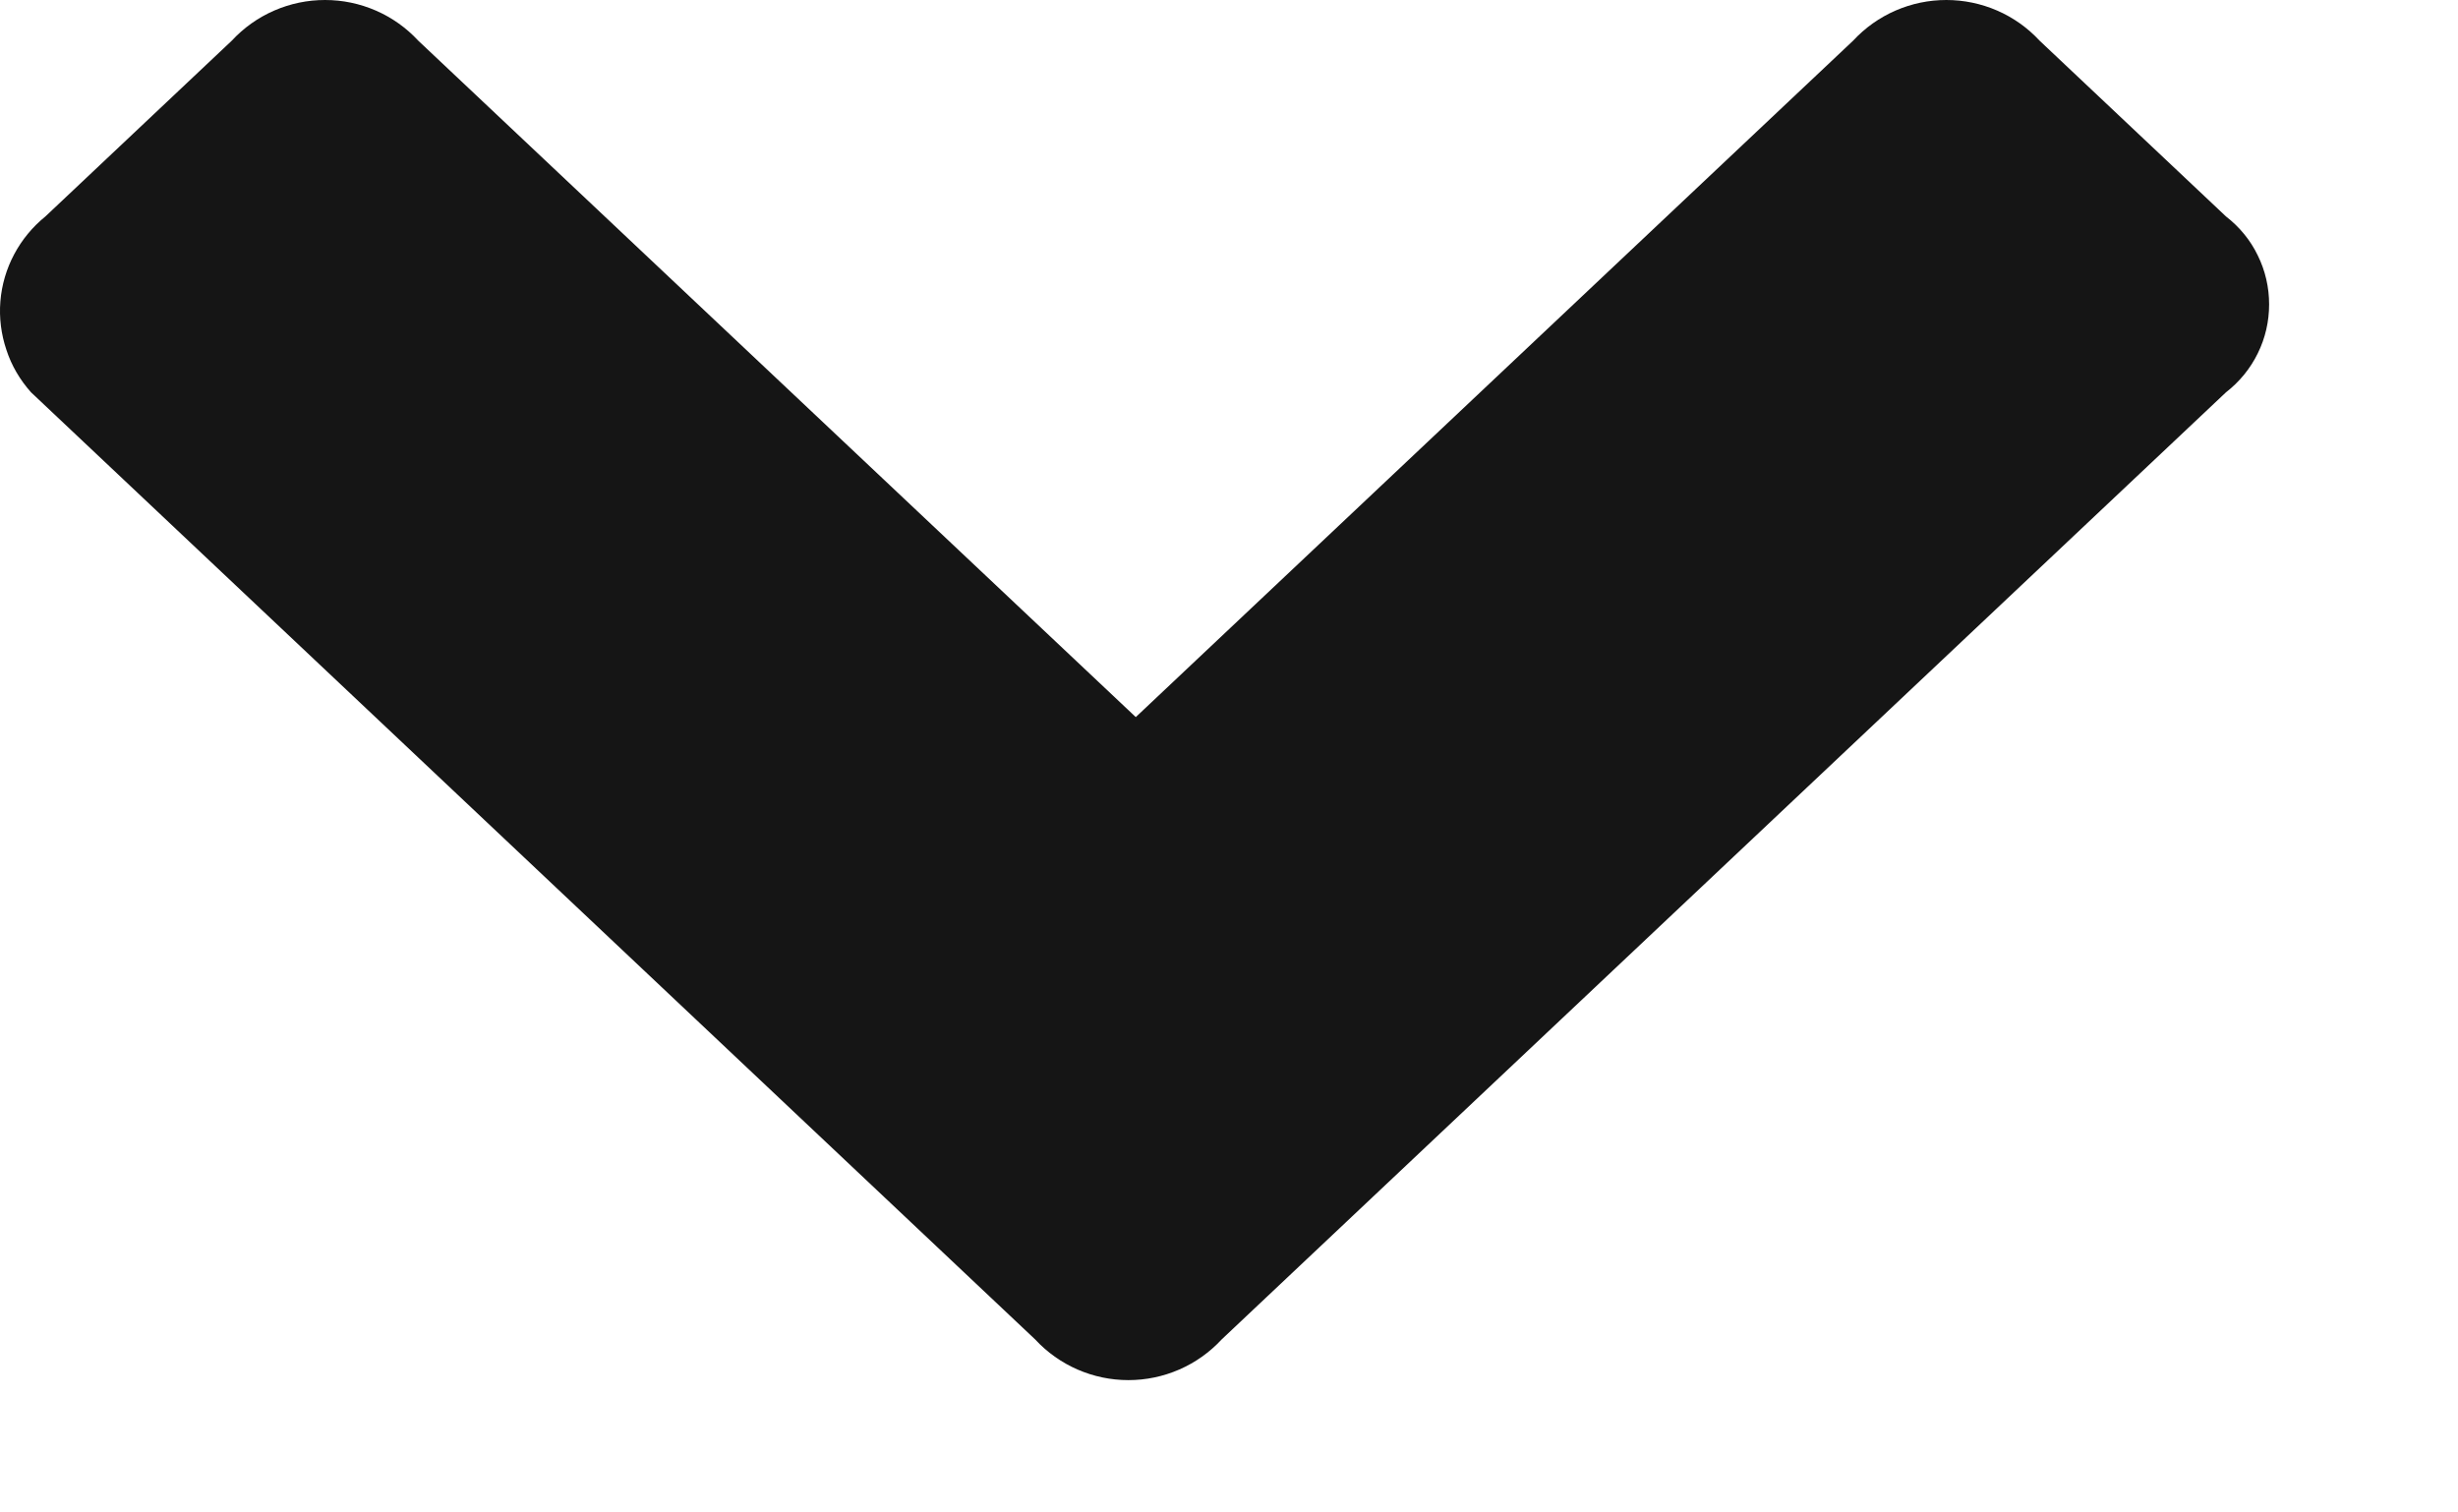 <svg width="13" height="8" viewBox="0 0 13 8" fill="none" xmlns="http://www.w3.org/2000/svg">
<path d="M0.24 1.145L1.226 0.215C1.289 0.147 1.365 0.093 1.45 0.056C1.535 0.019 1.626 0 1.719 0C1.812 0 1.903 0.019 1.988 0.056C2.073 0.093 2.149 0.147 2.212 0.215L6.007 3.793L9.801 0.215C9.864 0.147 9.94 0.093 10.025 0.056C10.11 0.019 10.201 0 10.294 0C10.386 0 10.478 0.019 10.563 0.056C10.648 0.093 10.724 0.147 10.787 0.215L11.773 1.145C11.844 1.2 11.902 1.27 11.941 1.351C11.981 1.432 12.001 1.52 12.001 1.61C12.001 1.7 11.981 1.788 11.941 1.869C11.902 1.949 11.844 2.02 11.773 2.075L6.461 7.085C6.398 7.153 6.322 7.207 6.237 7.244C6.152 7.281 6.061 7.3 5.968 7.3C5.875 7.3 5.784 7.281 5.699 7.244C5.614 7.207 5.538 7.153 5.475 7.085L0.164 2.075C0.106 2.01 0.061 1.934 0.034 1.851C0.006 1.768 -0.005 1.681 0.002 1.594C0.009 1.507 0.034 1.422 0.075 1.345C0.116 1.268 0.172 1.2 0.24 1.145Z" fill="#151515"/>
</svg>
